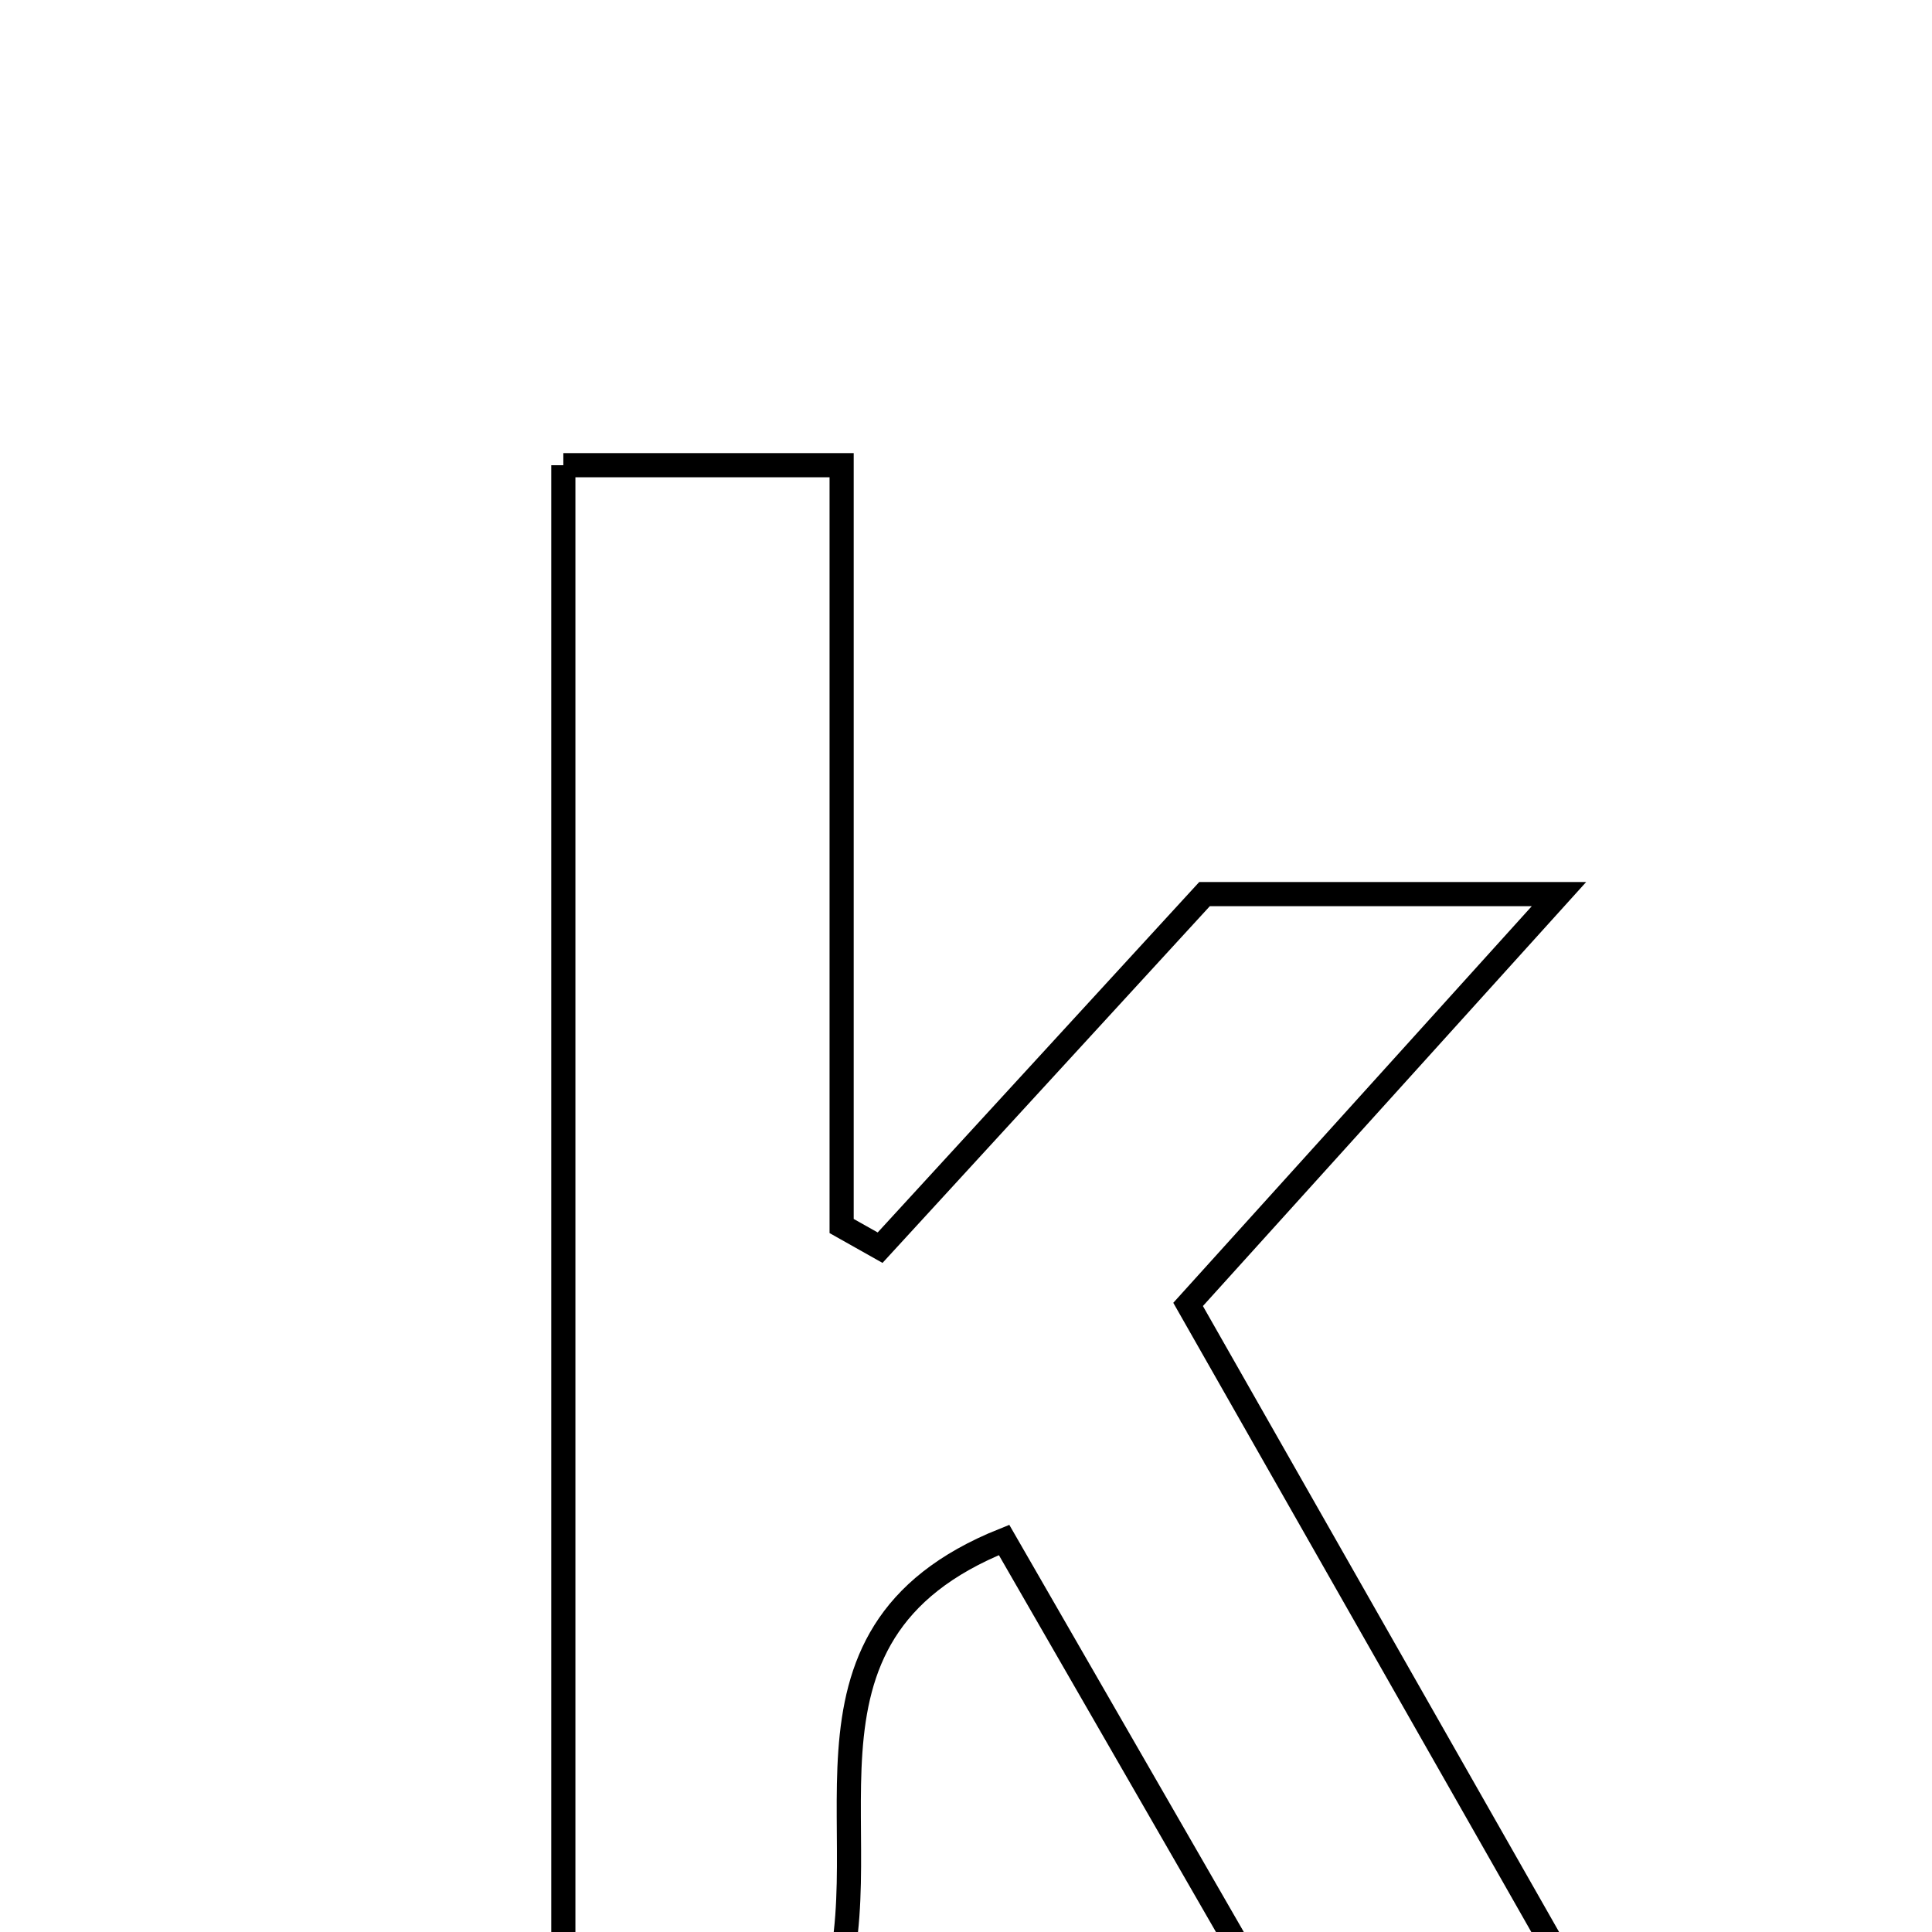 <svg xmlns="http://www.w3.org/2000/svg" viewBox="0.0 0.0 24.0 24.0" height="200px" width="200px"><path fill="none" stroke="black" stroke-width=".3" stroke-opacity="1.0"  filling="0" d="M6.998 5.779 C8.185 5.779 9.217 5.779 10.455 5.779 C10.455 8.992 10.455 12.111 10.455 15.23 C10.615 15.32 10.774 15.409 10.933 15.499 C12.275 14.037 13.617 12.574 14.963 11.107 C16.26 11.107 17.514 11.107 19.366 11.107 C17.696 12.955 16.309 14.489 14.759 16.204 C16.378 19.049 18.001 21.902 19.752 24.979 C18.336 24.979 17.209 24.979 15.842 24.979 C14.764 23.107 13.613 21.109 12.473 19.13 C9.496 20.322 11.091 22.999 10.275 24.969 C9.26 24.968 8.223 24.968 6.998 24.968 C6.998 18.43 6.998 12.169 6.998 5.779"></path></svg>